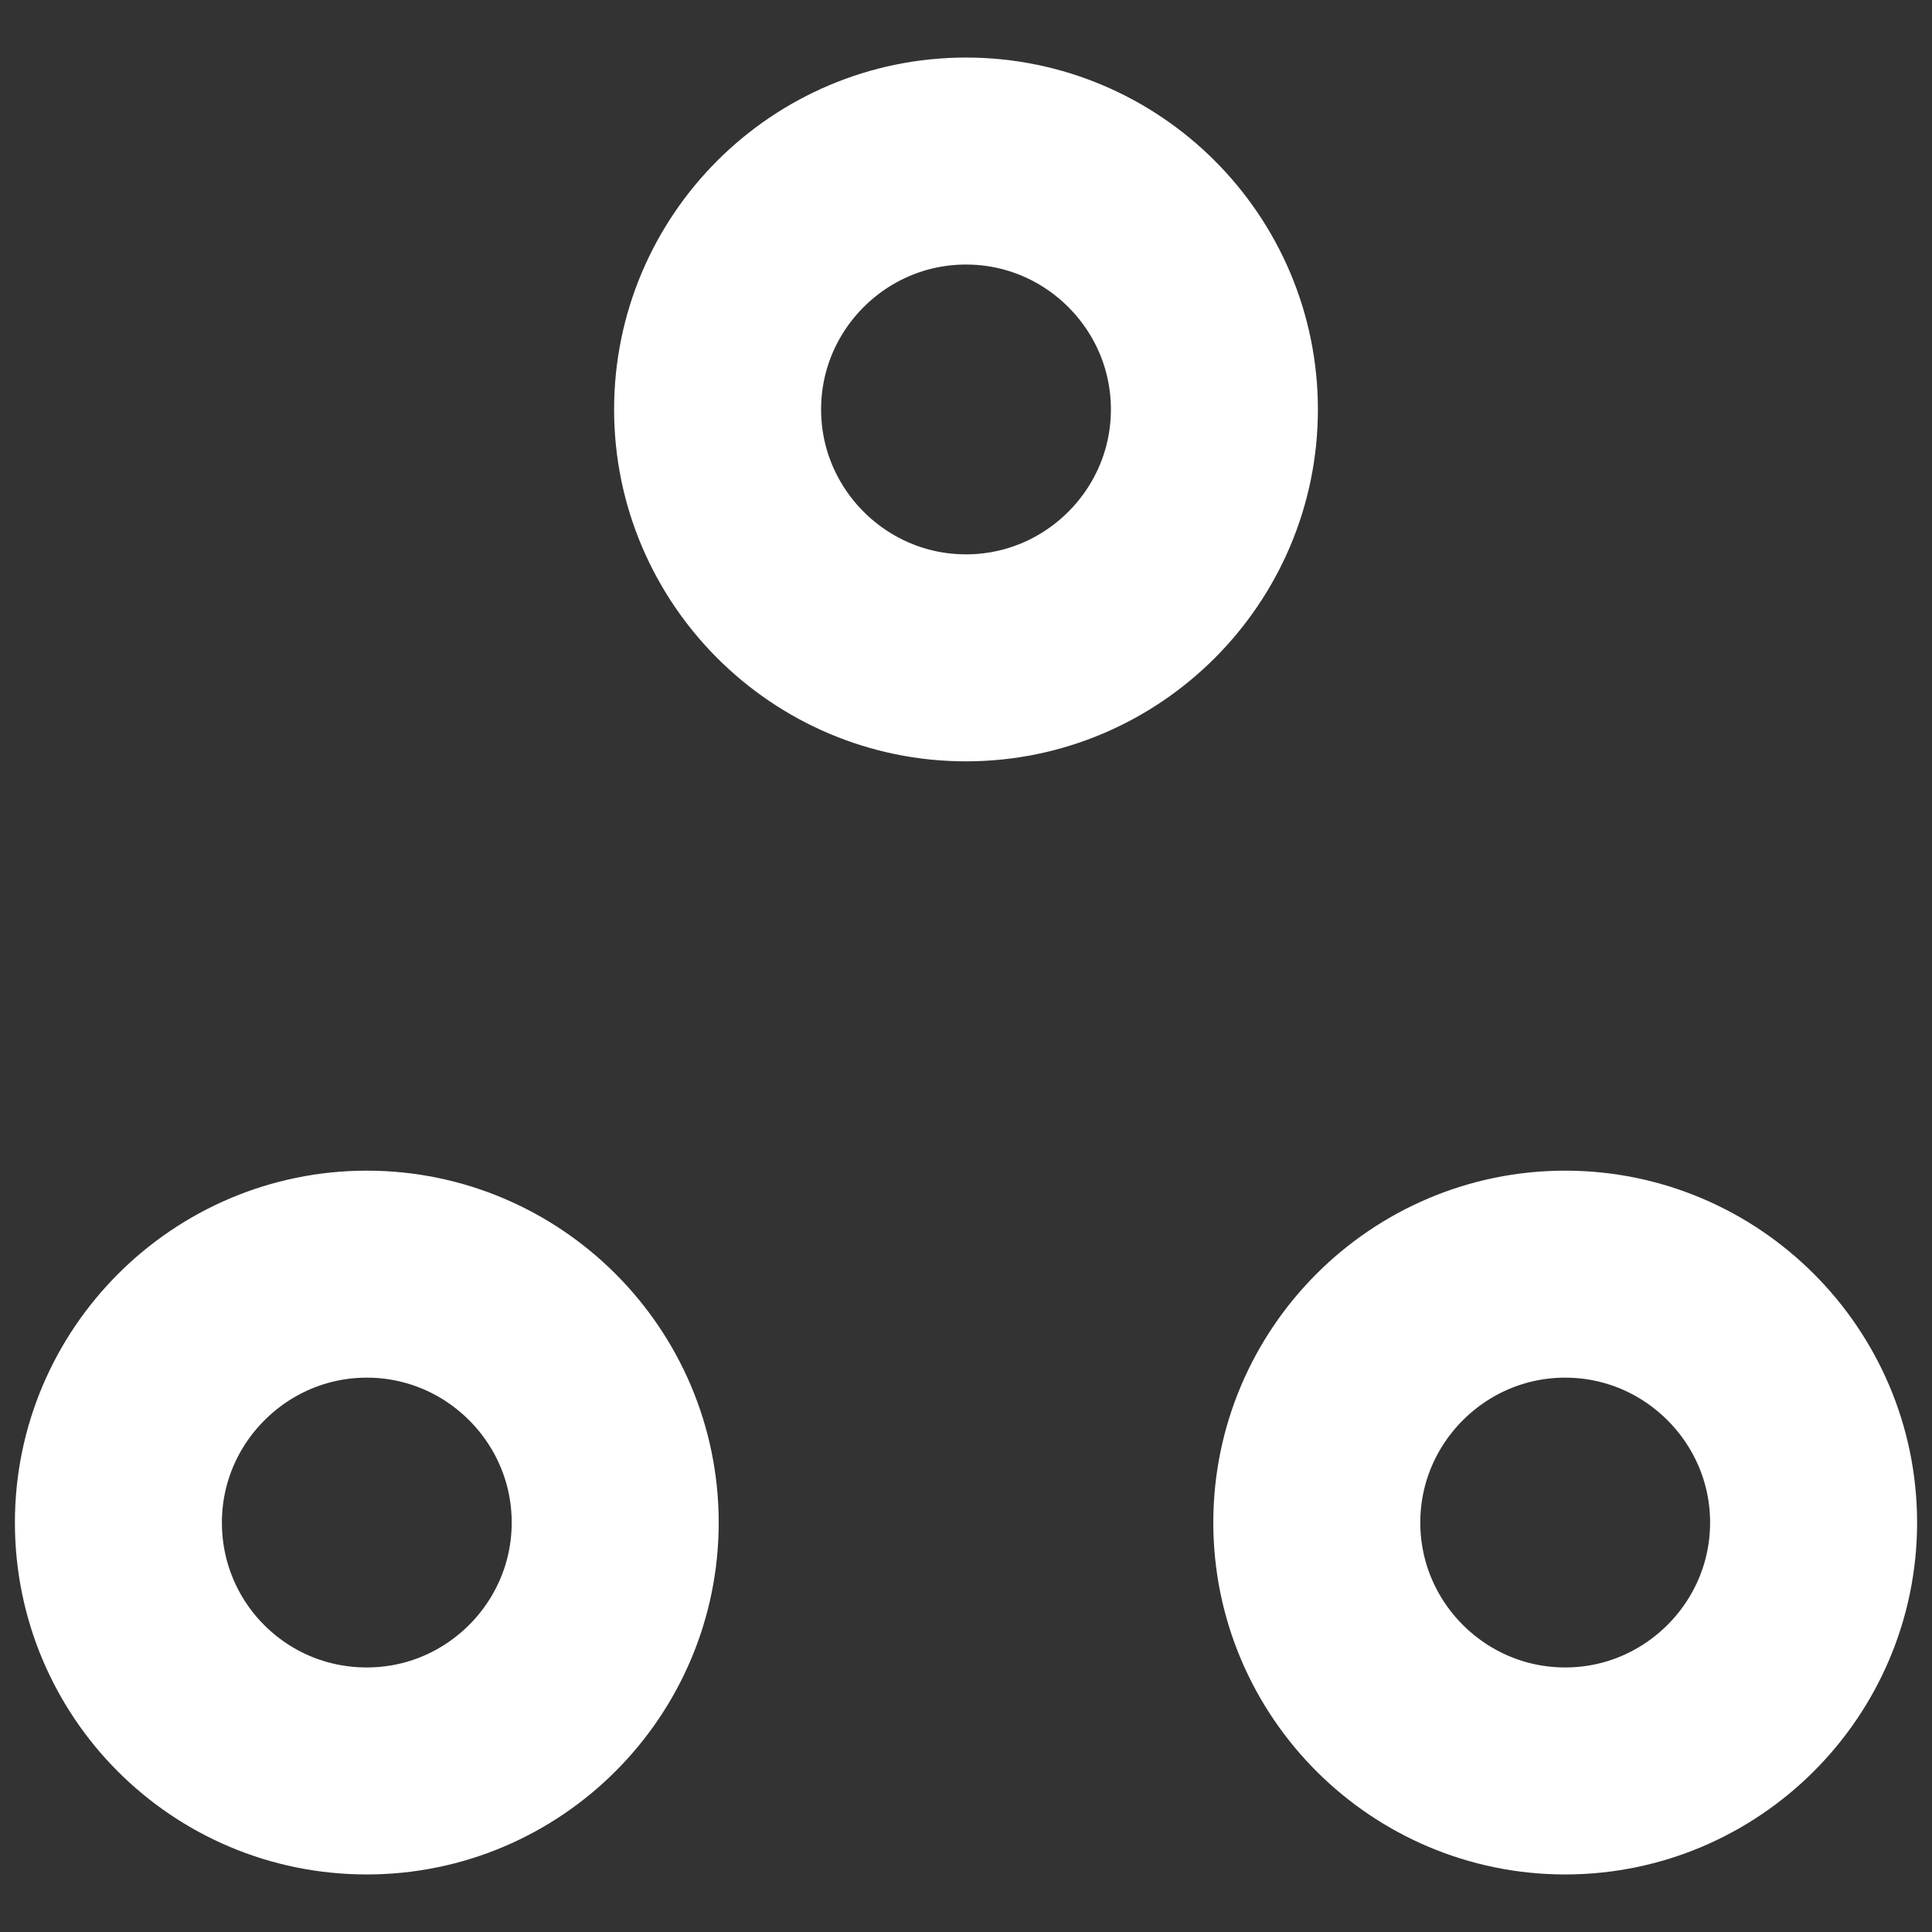 <svg width="14" height="14" viewBox="0 0 14 14" fill="none" xmlns="http://www.w3.org/2000/svg">
<rect x="0" y="0" width="14" height="14" fill="#333333" stroke="none"/>
<path d="M7 4.767C7.992 4.767 8.8 3.958 8.8 2.967C8.8 1.975 7.992 1.167 7 1.167C6.008 1.167 5.2 1.975 5.2 2.967C5.2 3.958 6.008 4.767 7 4.767Z" stroke="white" stroke-width="1.5" stroke-linecap="round" stroke-linejoin="round"/>
<path d="M2.658 12.833C3.65 12.833 4.458 12.025 4.458 11.033C4.458 10.042 3.65 9.233 2.658 9.233C1.667 9.233 0.858 10.042 0.858 11.033C0.858 12.025 1.658 12.833 2.658 12.833Z" stroke="white" stroke-width="1.5" stroke-linecap="round" stroke-linejoin="round"/>
<path d="M11.342 12.833C12.333 12.833 13.142 12.025 13.142 11.033C13.142 10.042 12.333 9.233 11.342 9.233C10.35 9.233 9.542 10.042 9.542 11.033C9.542 12.025 10.35 12.833 11.342 12.833Z" stroke="white" stroke-width="1.5" stroke-linecap="round" stroke-linejoin="round"/>
</svg>
